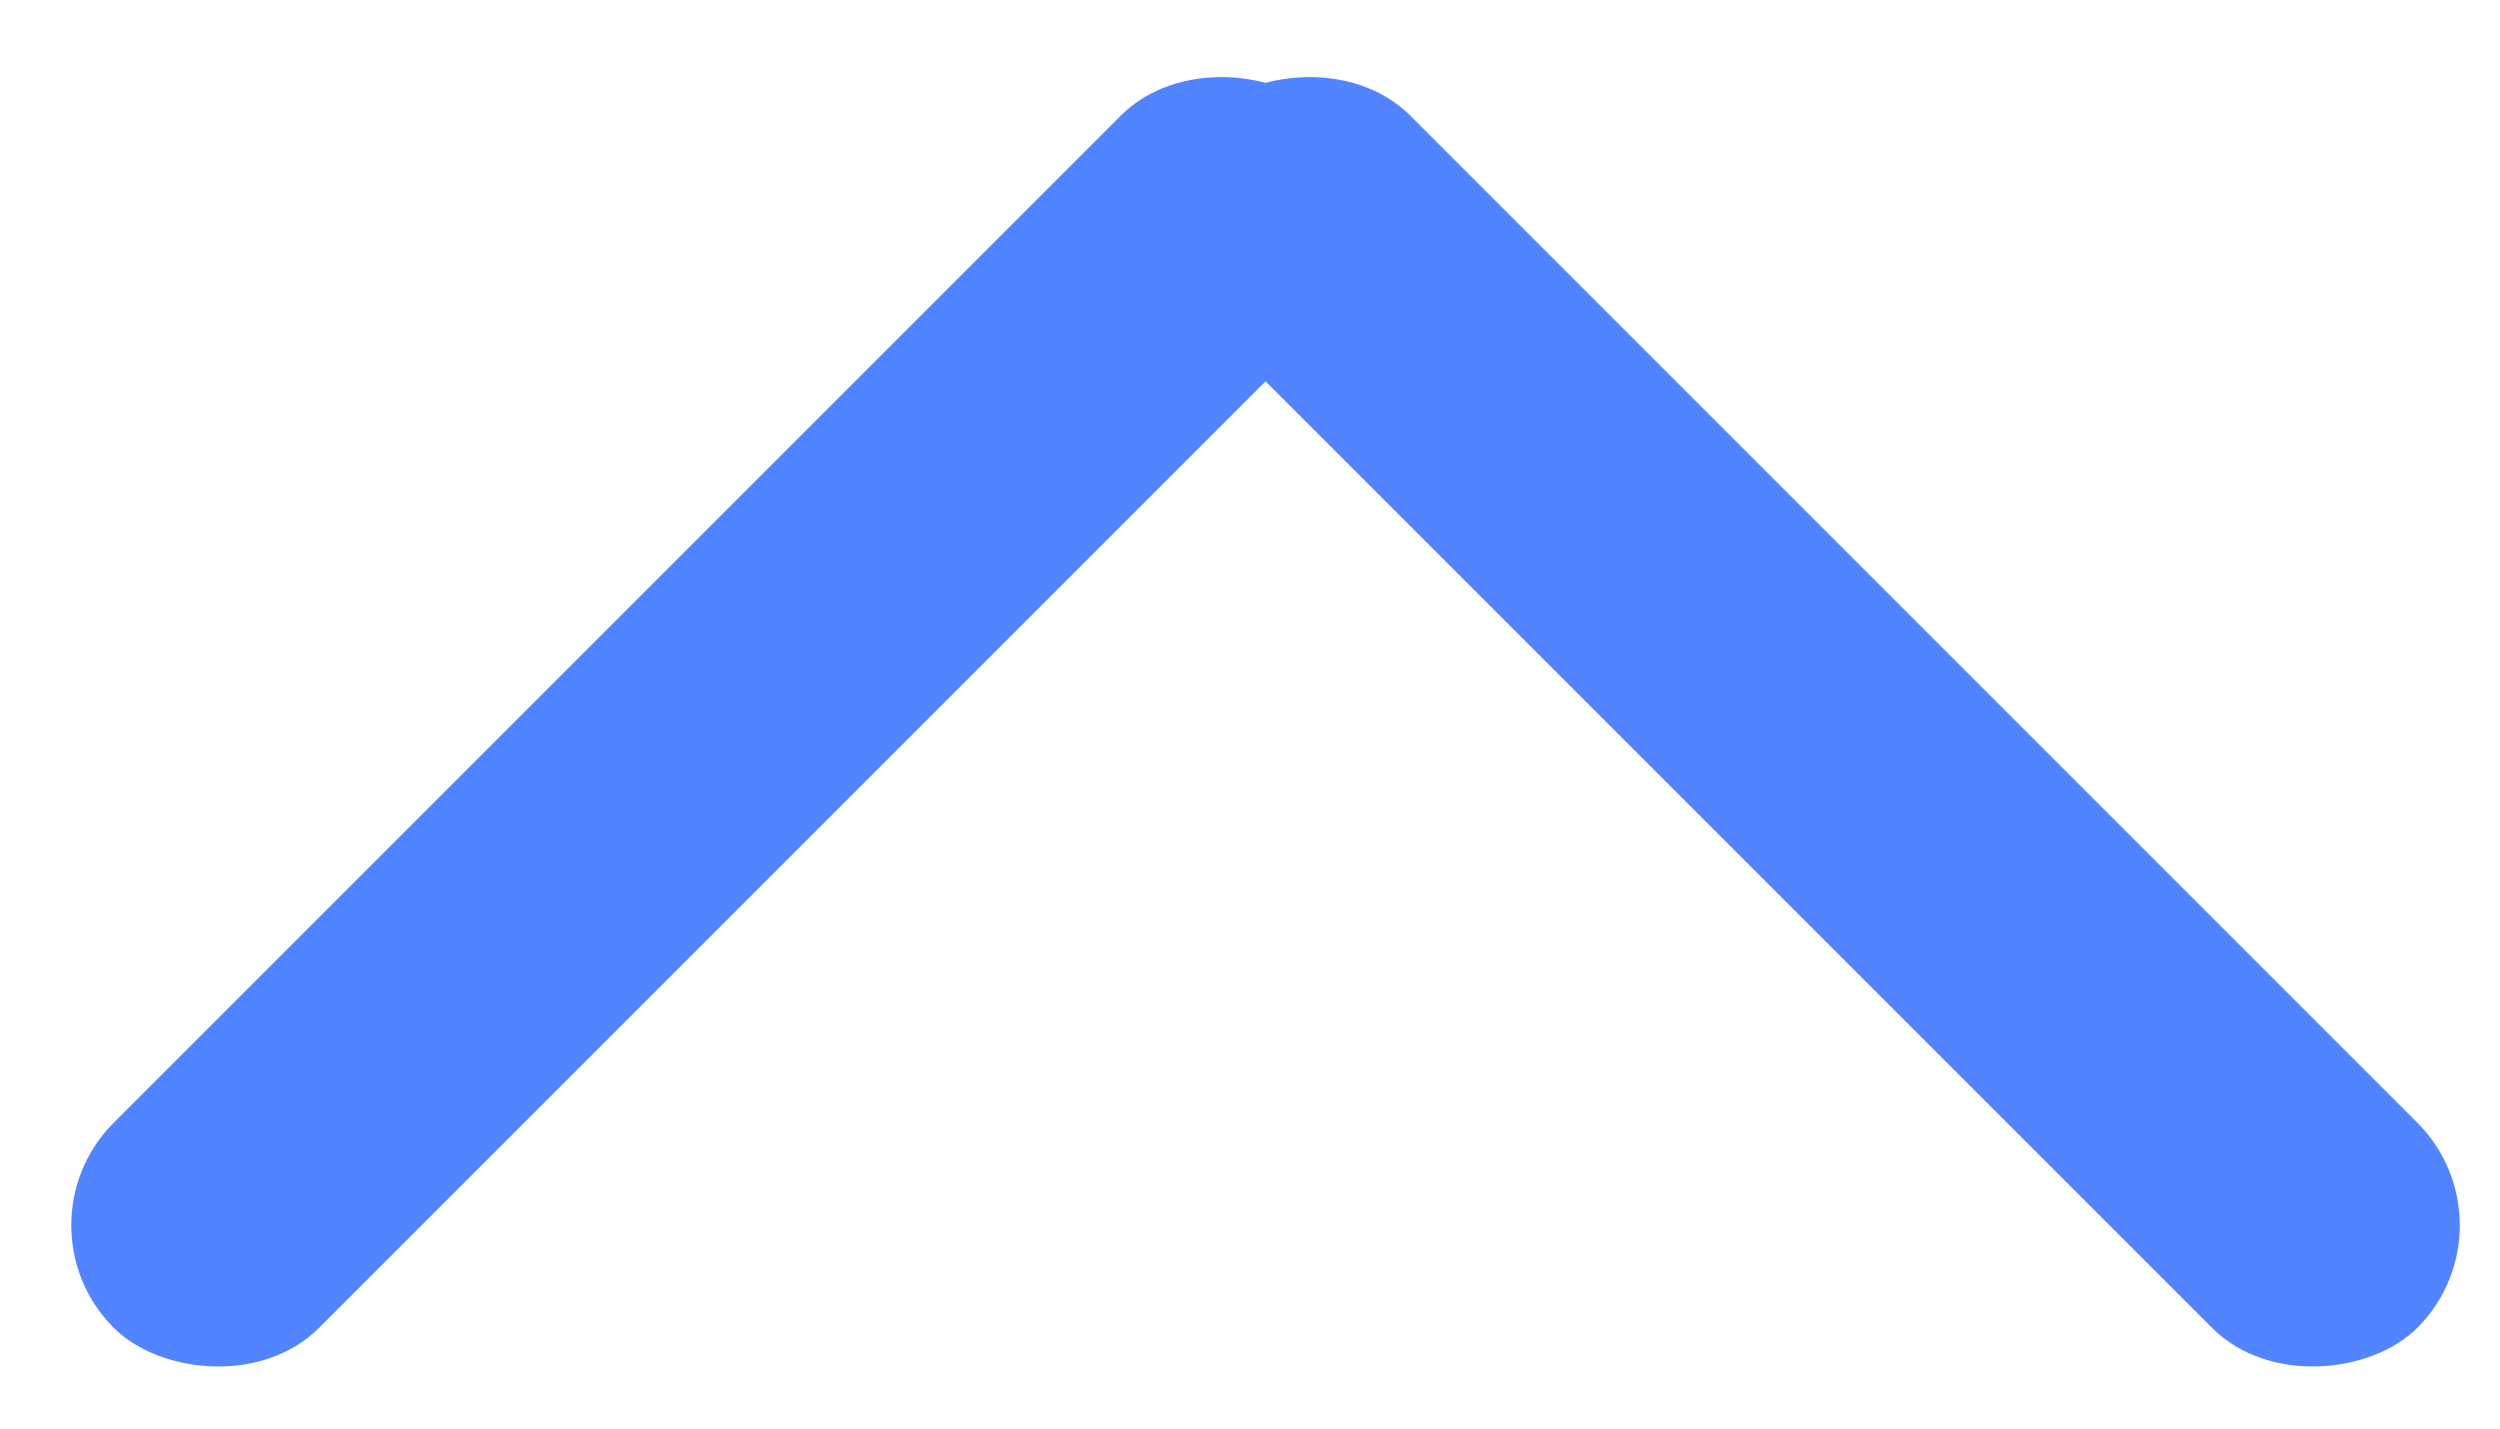 <?xml version="1.0" encoding="UTF-8"?>
<svg width="21px" height="12px" viewBox="0 0 21 12" version="1.1" xmlns="http://www.w3.org/2000/svg" xmlns:xlink="http://www.w3.org/1999/xlink">
    <!-- Generator: Sketch 51 (57462) - http://www.bohemiancoding.com/sketch -->
    <title>Arrow</title>
    <desc>Created with Sketch.</desc>
    <defs></defs>
    <g id="Designs" stroke="none" stroke-width="1" fill="none" fill-rule="evenodd">
        <g id="V2---No-Accounts-Open" transform="translate(-1223, -40)" fill="#5284FF">
            <g id="Search-Filters---Open" transform="translate(994, 33)">
                <g id="Arrow" transform="translate(240, 13.5) rotate(-90) translate(-240, -13.5) translate(233.5, 2.5)">
                    <rect id="Rectangle-Copy" transform="translate(6.937, 6.047) rotate(45) translate(-6.937, -6.047) " x="-0.263" y="4.828" width="14.4" height="2.438" rx="1.219"></rect>
                    <rect id="Rectangle-Copy-2" transform="translate(6.937, 15.214) scale(1, -1) rotate(45) translate(-6.937, -15.214) " x="-0.263" y="13.995" width="14.4" height="2.438" rx="1.219"></rect>
                </g>
            </g>
        </g>
    </g>
</svg>